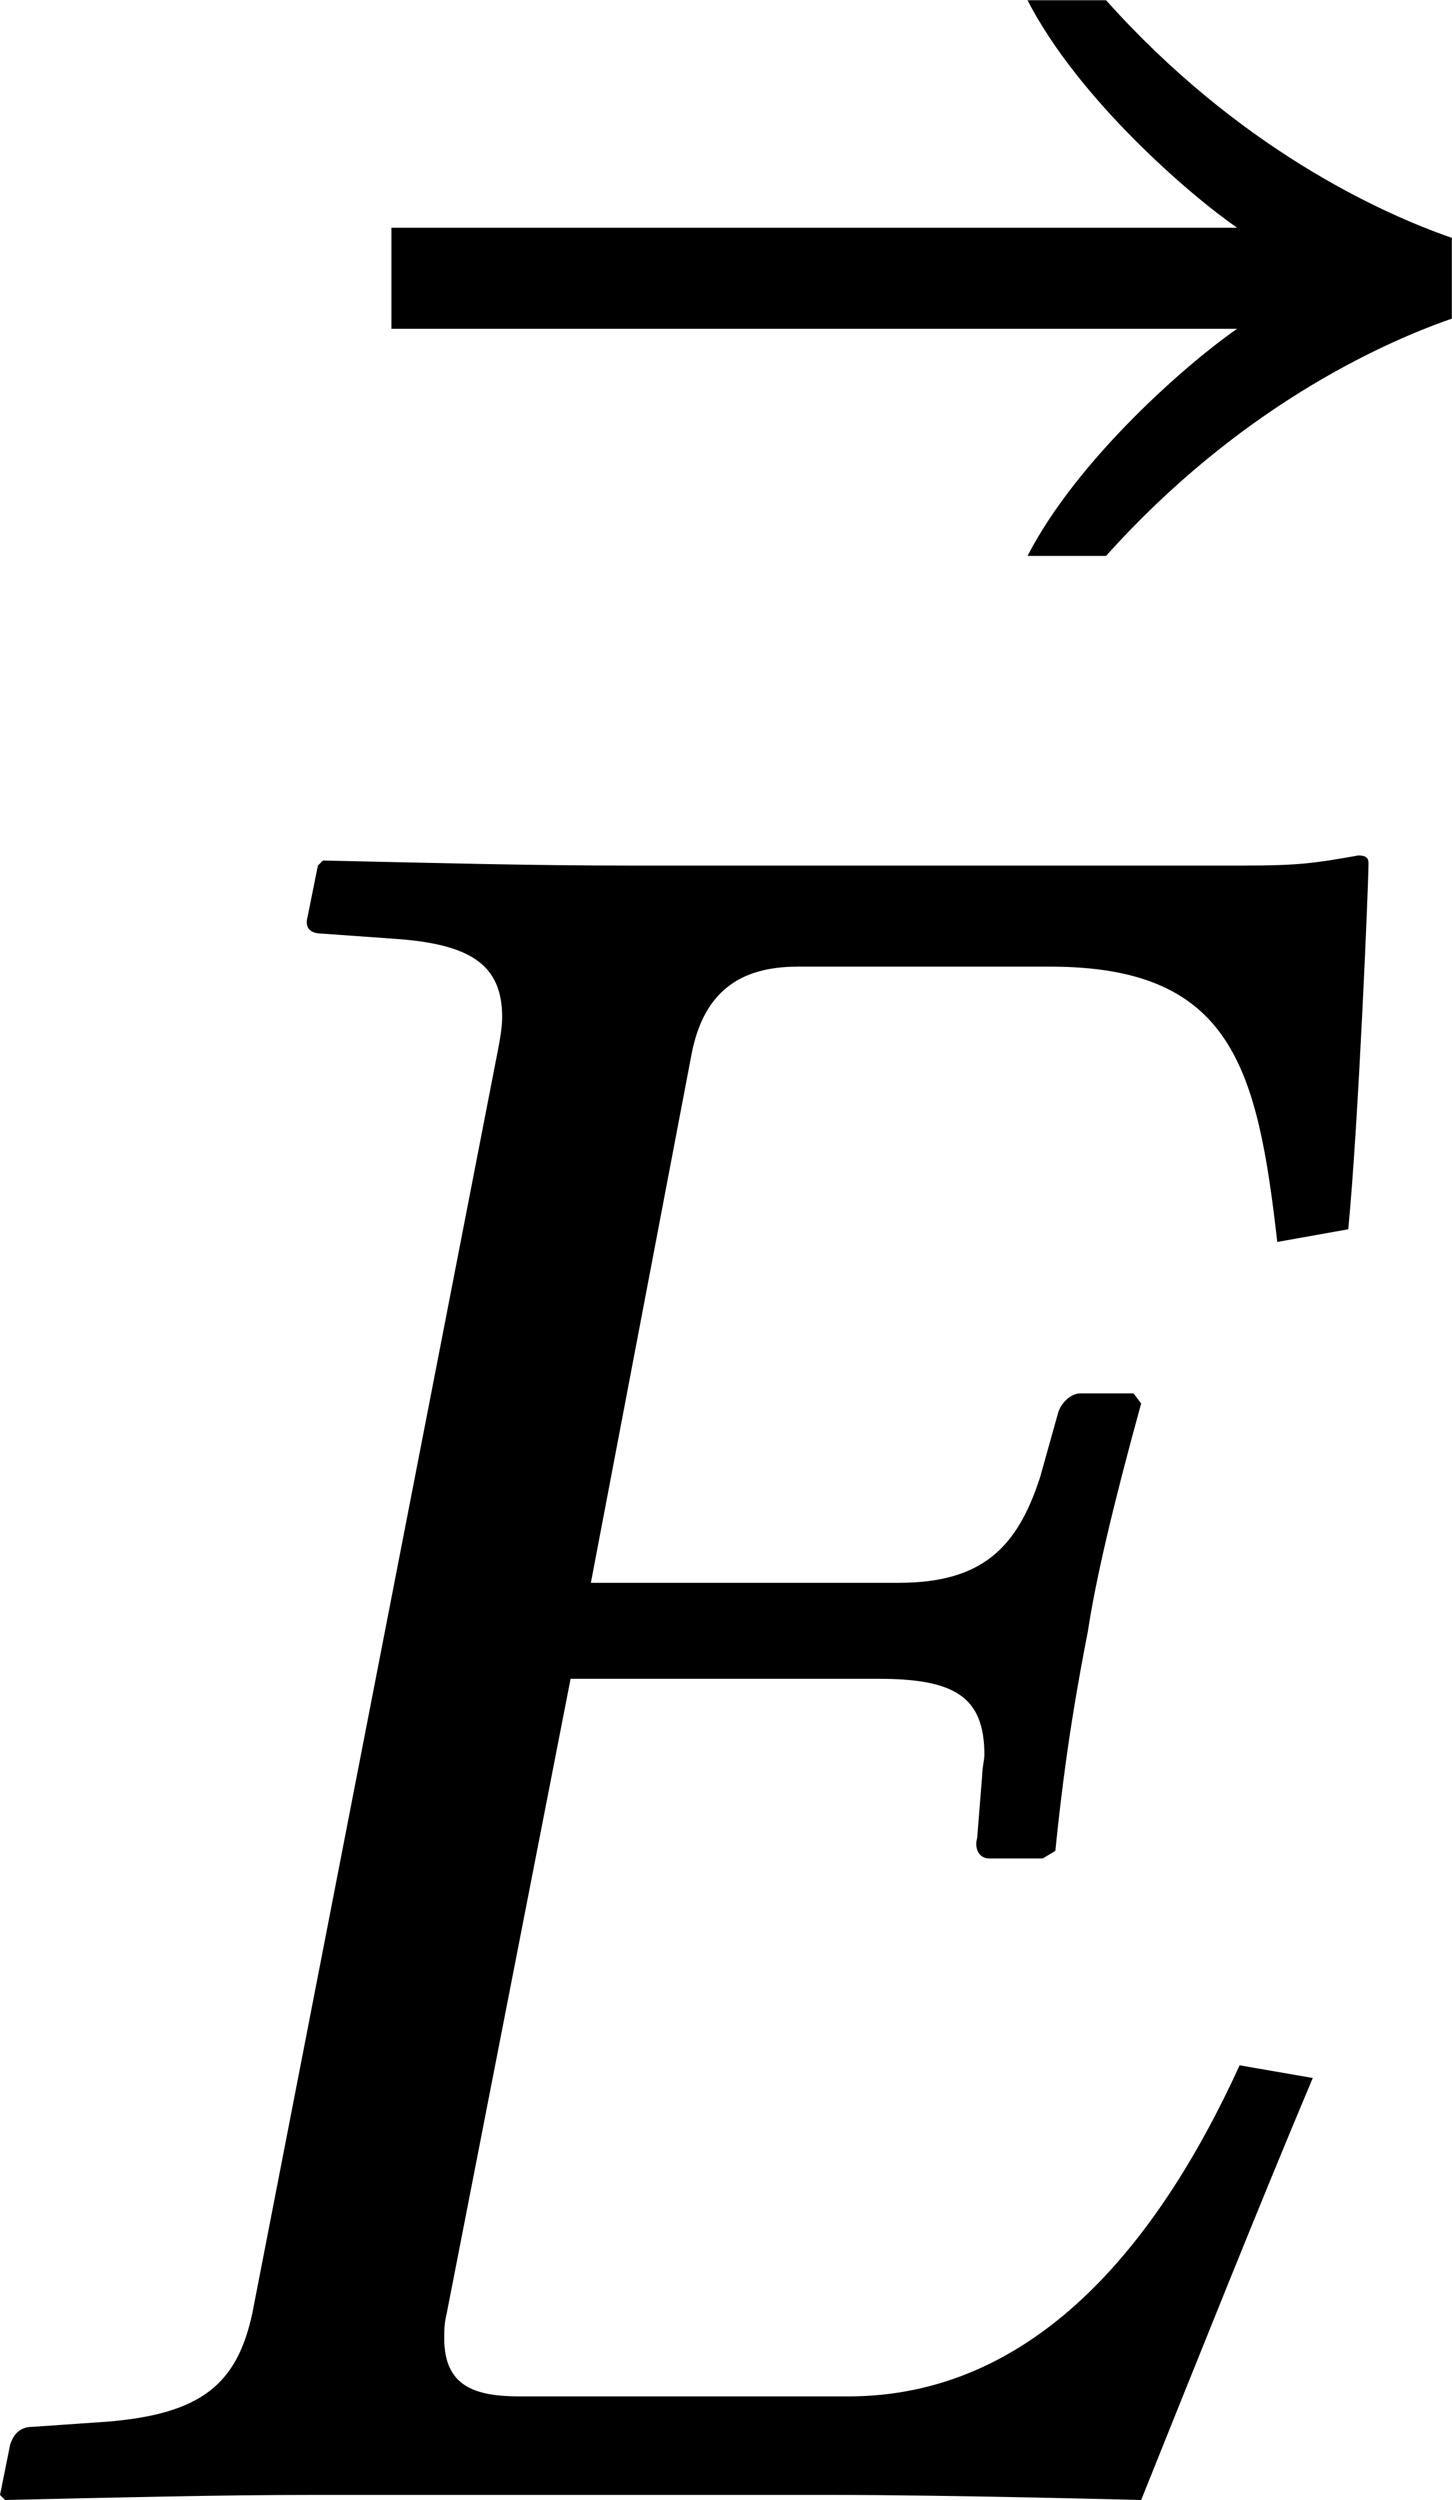 <?xml version='1.0' encoding='UTF-8'?>
<!-- This file was generated by dvisvgm 3.2.2 -->
<svg version='1.1' xmlns='http://www.w3.org/2000/svg' xmlns:xlink='http://www.w3.org/1999/xlink' width='9.624pt' height='16.561pt' viewBox='50.397 474.146 9.624 16.561'>
<defs>
<path id='g1-69' d='M3.864-4.505C3.864-4.519 3.857-4.526 3.836-4.526C3.717-4.505 3.675-4.498 3.515-4.498H1.82C1.562-4.498 1.29-4.505 .976-4.512L.962-4.498L.934-4.359C.928-4.338 .928-4.31 .976-4.31L1.172-4.296C1.381-4.282 1.471-4.226 1.471-4.08C1.471-4.052 1.465-4.017 1.458-3.982L.781-.502C.739-.307 .642-.223 .377-.202L.174-.188C.133-.188 .119-.16 .112-.139L.084 0L.098 .014C.411 .007 .69 0 .948 0H2.385C2.706 0 3.236 .014 3.236 .014C3.382-.349 3.557-.788 3.71-1.151L3.508-1.186C3.278-.683 2.936-.272 2.427-.272H1.52C1.395-.272 1.311-.3 1.311-.432C1.311-.453 1.311-.474 1.318-.502L1.66-2.253H2.511C2.72-2.253 2.803-2.204 2.803-2.043C2.803-2.029 2.797-2.008 2.797-1.988L2.783-1.813C2.776-1.792 2.783-1.757 2.817-1.757H2.964L2.999-1.778C3.027-2.057 3.062-2.246 3.089-2.385C3.11-2.525 3.159-2.734 3.236-3.013L3.215-3.041H3.068C3.041-3.041 3.013-3.013 3.006-2.985L2.957-2.81C2.894-2.615 2.797-2.518 2.566-2.518H1.716L1.995-3.982C2.029-4.149 2.127-4.219 2.287-4.219H2.985C3.487-4.219 3.557-3.94 3.612-3.459L3.808-3.494C3.836-3.78 3.864-4.449 3.864-4.505Z'/>
<path id='g1-146' d='M2.929-4.519V-4.742C2.727-4.812 2.336-4.993 1.974-5.398H1.757C1.897-5.126 2.204-4.861 2.336-4.77H0V-4.491H2.336C2.204-4.4 1.897-4.135 1.757-3.864H1.974C2.336-4.268 2.727-4.449 2.929-4.519Z'/>
<use id='g30-69' xlink:href='#g1-69' transform='scale(1.714)'/>
<use id='g30-146' xlink:href='#g1-146' transform='scale(1.714)'/>
</defs>
<g id='page1' transform='matrix(1.4 0 0 1.4 0 0)'>
<use x='37.851' y='347.929' xlink:href='#g30-146'/>
<use x='35.854' y='350.481' xlink:href='#g30-69'/>
</g>
</svg>